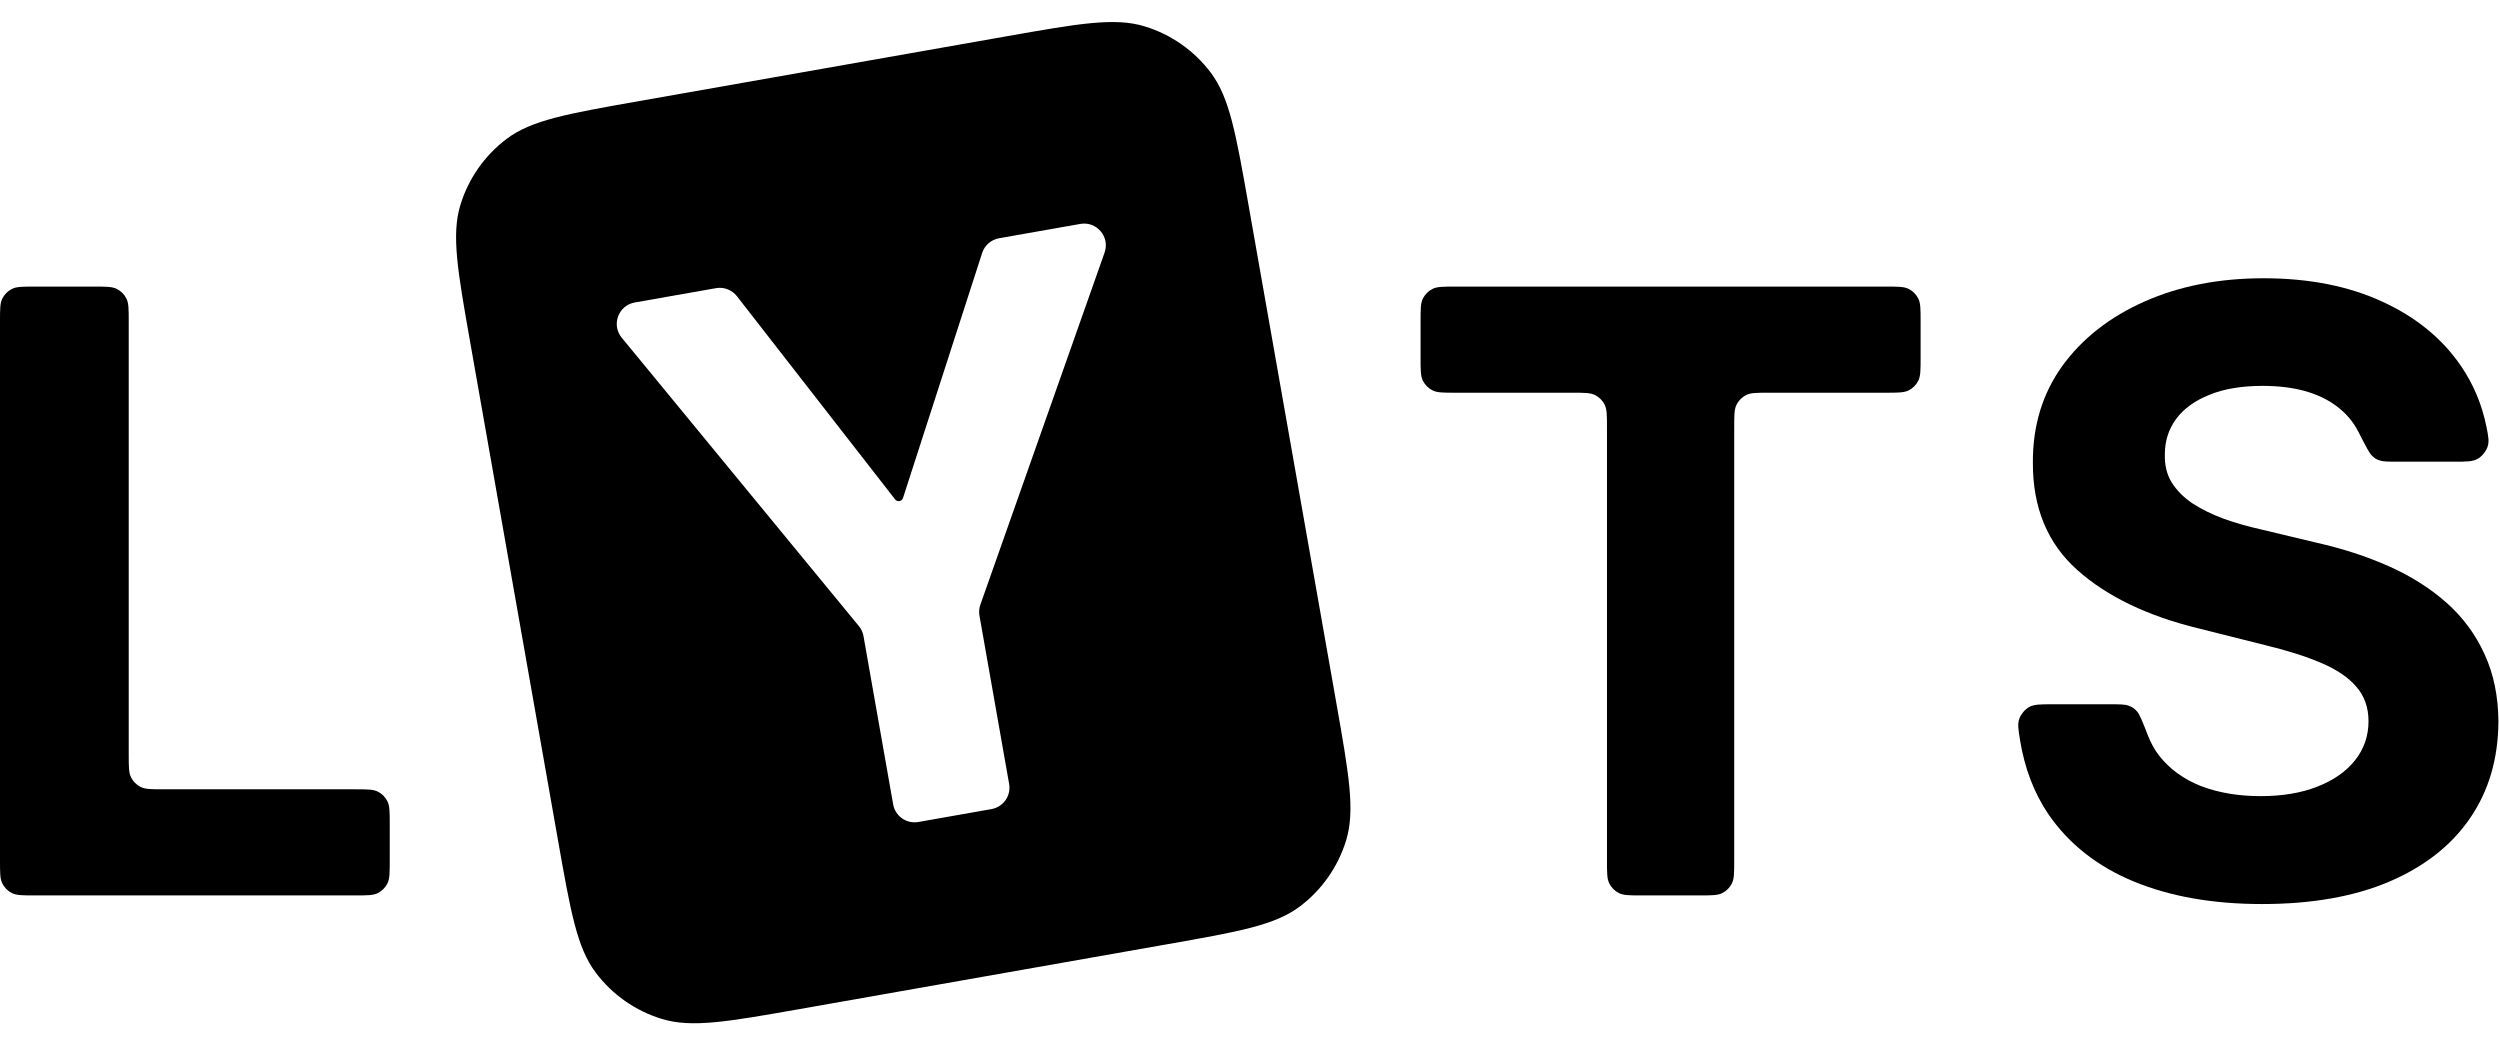 <svg width="575" height="240" viewBox="0 0 575 240" fill="none" xmlns="http://www.w3.org/2000/svg">
  <g clip-path="url(#clip0_35_35)">
    <path fill-rule="evenodd" clip-rule="evenodd" d="M105.894 47.129C103.788 54.017 105.247 62.29 108.164 78.836L128.32 193.148C131.238 209.695 132.697 217.968 137.031 223.72C140.844 228.779 146.161 232.502 152.219 234.354C159.107 236.46 167.38 235.001 183.926 232.084L268.402 217.189C284.948 214.271 293.222 212.812 298.974 208.478C304.033 204.665 307.756 199.348 309.608 193.29C311.714 186.402 310.255 178.129 307.338 161.583L287.181 47.271C284.264 30.724 282.805 22.451 278.471 16.699C274.658 11.64 269.341 7.917 263.283 6.065C256.395 3.959 248.122 5.418 231.576 8.335L147.1 23.23C130.554 26.148 122.28 27.607 116.528 31.941C111.469 35.754 107.746 41.071 105.894 47.129ZM145.991 69.572C142.222 70.237 140.567 74.716 142.997 77.672L197.542 144.001C198.089 144.666 198.455 145.461 198.604 146.309L205.427 185.001C205.906 187.72 208.5 189.536 211.219 189.057L228.044 186.09C230.763 185.611 232.579 183.017 232.1 180.298L225.277 141.606C225.128 140.758 225.2 139.886 225.486 139.074L254.056 58.089C255.329 54.48 252.241 50.837 248.472 51.502L229.784 54.797C227.96 55.119 226.464 56.422 225.894 58.184L207.692 114.538C207.573 114.907 207.26 115.18 206.878 115.247C206.497 115.314 206.109 115.165 205.871 114.859L169.493 68.129C168.355 66.668 166.503 65.955 164.679 66.277L145.991 69.572Z" fill="currentColor" />
    <path d="M8 205.948C5.2 205.948 3.8 205.948 2.73 205.403C1.789 204.923 1.024 204.158 0.545 203.218C0 202.148 0 200.748 0 197.948V73.915C0 71.114 0 69.714 0.545 68.645C1.024 67.704 1.789 66.939 2.73 66.46C3.8 65.915 5.2 65.915 8 65.915H21.607C24.407 65.915 25.807 65.915 26.877 66.46C27.817 66.939 28.582 67.704 29.062 68.645C29.607 69.714 29.607 71.114 29.607 73.915V173.538C29.607 176.338 29.607 177.738 30.152 178.807C30.631 179.748 31.396 180.513 32.337 180.993C33.406 181.538 34.806 181.538 37.607 181.538H81.64C84.441 181.538 85.841 181.538 86.91 182.082C87.851 182.562 88.616 183.327 89.095 184.268C89.64 185.337 89.64 186.737 89.64 189.538V197.948C89.64 200.748 89.64 202.148 89.095 203.218C88.616 204.158 87.851 204.923 86.91 205.403C85.841 205.948 84.441 205.948 81.64 205.948H8Z" fill="currentColor"/>
    <path d="M334.732 90.325C331.932 90.325 330.532 90.325 329.462 89.78C328.522 89.3 327.757 88.535 327.277 87.594C326.732 86.525 326.732 85.125 326.732 82.325V73.915C326.732 71.114 326.732 69.714 327.277 68.645C327.757 67.704 328.522 66.939 329.462 66.46C330.532 65.915 331.932 65.915 334.732 65.915H433.74C436.54 65.915 437.94 65.915 439.01 66.46C439.951 66.939 440.716 67.704 441.195 68.645C441.74 69.714 441.74 71.114 441.74 73.915V82.325C441.74 85.125 441.74 86.525 441.195 87.594C440.716 88.535 439.951 89.3 439.01 89.78C437.94 90.325 436.54 90.325 433.74 90.325H406.869C404.068 90.325 402.668 90.325 401.599 90.87C400.658 91.349 399.893 92.114 399.414 93.055C398.869 94.124 398.869 95.524 398.869 98.325V197.948C398.869 200.748 398.869 202.148 398.324 203.218C397.844 204.158 397.079 204.923 396.139 205.403C395.069 205.948 393.669 205.948 390.869 205.948H377.604C374.804 205.948 373.403 205.948 372.334 205.403C371.393 204.923 370.628 204.158 370.149 203.218C369.604 202.148 369.604 200.748 369.604 197.948V98.325C369.604 95.524 369.604 94.124 369.059 93.055C368.58 92.114 367.815 91.349 366.874 90.87C365.804 90.325 364.404 90.325 361.604 90.325H334.732Z" fill="currentColor" />
    <path d="M551.593 106.188C549.312 106.188 548.171 106.188 547.385 105.919C546.449 105.599 546.237 105.469 545.526 104.782C544.929 104.204 544.085 102.554 542.396 99.253C541.209 96.931 539.511 94.958 537.304 93.333C533.156 90.279 527.527 88.752 520.416 88.752C515.584 88.752 511.504 89.436 508.176 90.803C504.849 92.125 502.296 93.971 500.518 96.342C498.786 98.712 497.92 101.401 497.92 104.41C497.829 106.917 498.353 109.105 499.493 110.974C500.678 112.843 502.296 114.461 504.347 115.829C506.399 117.151 508.769 118.313 511.458 119.316C514.148 120.273 517.02 121.094 520.074 121.777L532.655 124.786C538.763 126.153 544.37 127.977 549.475 130.256C554.581 132.535 559.002 135.338 562.74 138.666C566.478 141.994 569.373 145.914 571.424 150.427C573.521 154.939 574.592 160.113 574.637 165.948C574.592 174.518 572.404 181.948 568.073 188.238C563.788 194.483 557.589 199.338 549.475 202.802C541.407 206.221 531.675 207.93 520.279 207.93C508.974 207.93 499.128 206.198 490.741 202.734C482.399 199.27 475.88 194.141 471.185 187.349C467.848 182.442 465.65 176.701 464.591 170.127C464.197 167.687 464.001 166.467 464.468 165.224C464.845 164.221 465.737 163.173 466.668 162.641C467.821 161.982 469.231 161.982 472.052 161.982H485.044C487.491 161.982 488.714 161.982 489.565 162.302C490.51 162.657 490.85 162.889 491.525 163.64C492.132 164.315 492.777 165.965 494.068 169.265C494.707 170.9 495.535 172.393 496.553 173.743C498.969 176.842 502.182 179.19 506.194 180.785C510.25 182.335 514.832 183.11 519.937 183.11C524.951 183.11 529.304 182.381 532.997 180.922C536.735 179.463 539.629 177.435 541.68 174.837C543.732 172.238 544.757 169.253 544.757 165.88C544.757 162.734 543.823 160.09 541.954 157.948C540.131 155.806 537.441 153.982 533.886 152.478C530.376 150.974 526.068 149.606 520.963 148.375L505.715 144.546C493.909 141.675 484.587 137.185 477.749 131.076C470.912 124.968 467.516 116.74 467.561 106.393C467.516 97.914 469.772 90.507 474.331 84.171C478.934 77.835 485.248 72.889 493.271 69.333C501.293 65.778 510.41 64 520.621 64C531.014 64 540.085 65.778 547.834 69.333C555.629 72.889 561.692 77.835 566.022 84.171C568.896 88.376 570.846 93.022 571.873 98.111C572.333 100.391 572.564 101.531 572.121 102.817C571.773 103.826 570.845 104.959 569.925 105.499C568.753 106.188 567.366 106.188 564.591 106.188H551.593Z" fill="currentColor" />
  </g>
  <defs>
  <clipPath id="clip0_35_35">
  <rect width="575" height="240" fill="white"/>
  </clipPath>
  </defs>
</svg>
